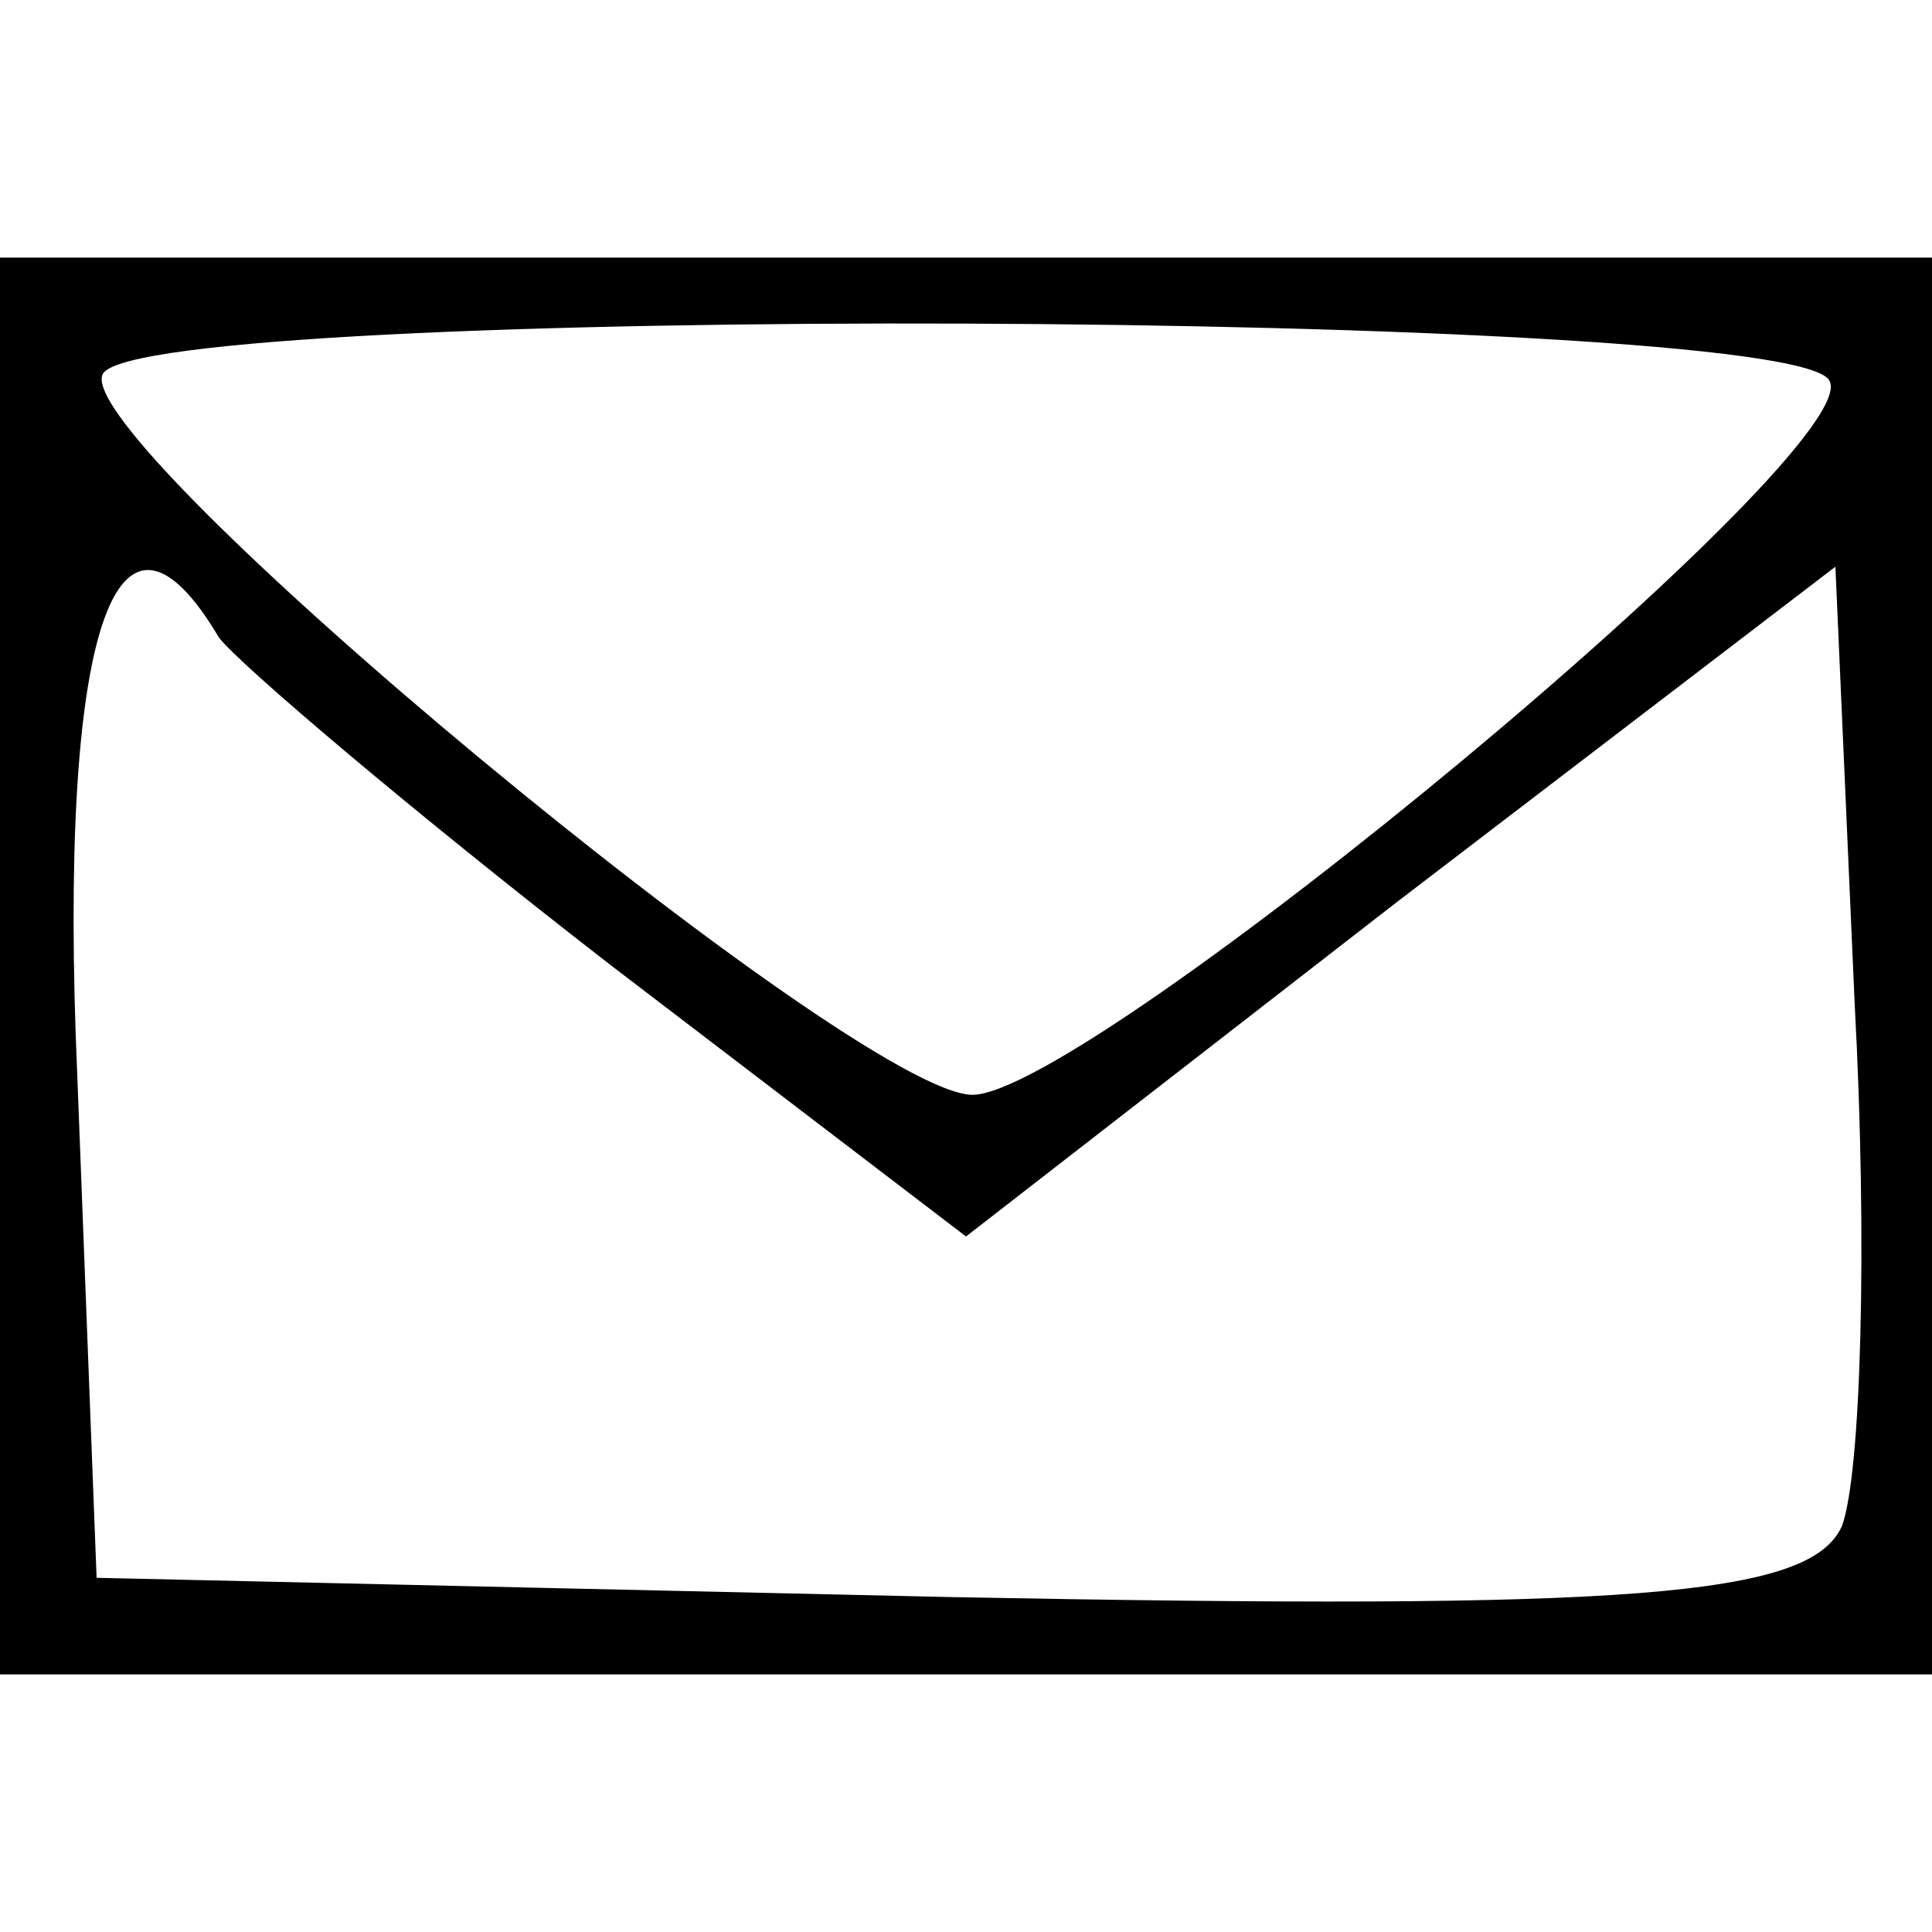 <svg version="1.0" xmlns="http://www.w3.org/2000/svg" width="40" height="40" viewBox="0 0 30 30"><path d="M0 15v11h30V4H0v11zm28.4-9.1c.7 1-11.5 11.1-13.3 11.1C13.3 17 1 6.8 1.6 5.8c.7-1.1 26.1-1 26.8.1zm-25 4c.3.4 3 2.7 6.1 5.1l5.5 4.2 6.7-5.2 6.8-5.2.3 6.8c.2 3.7.1 7.3-.2 8.1-.5 1.1-3.3 1.3-13.8 1.1l-13.3-.3-.3-7.8c-.3-6.9.6-9.5 2.2-6.8z"/></svg>